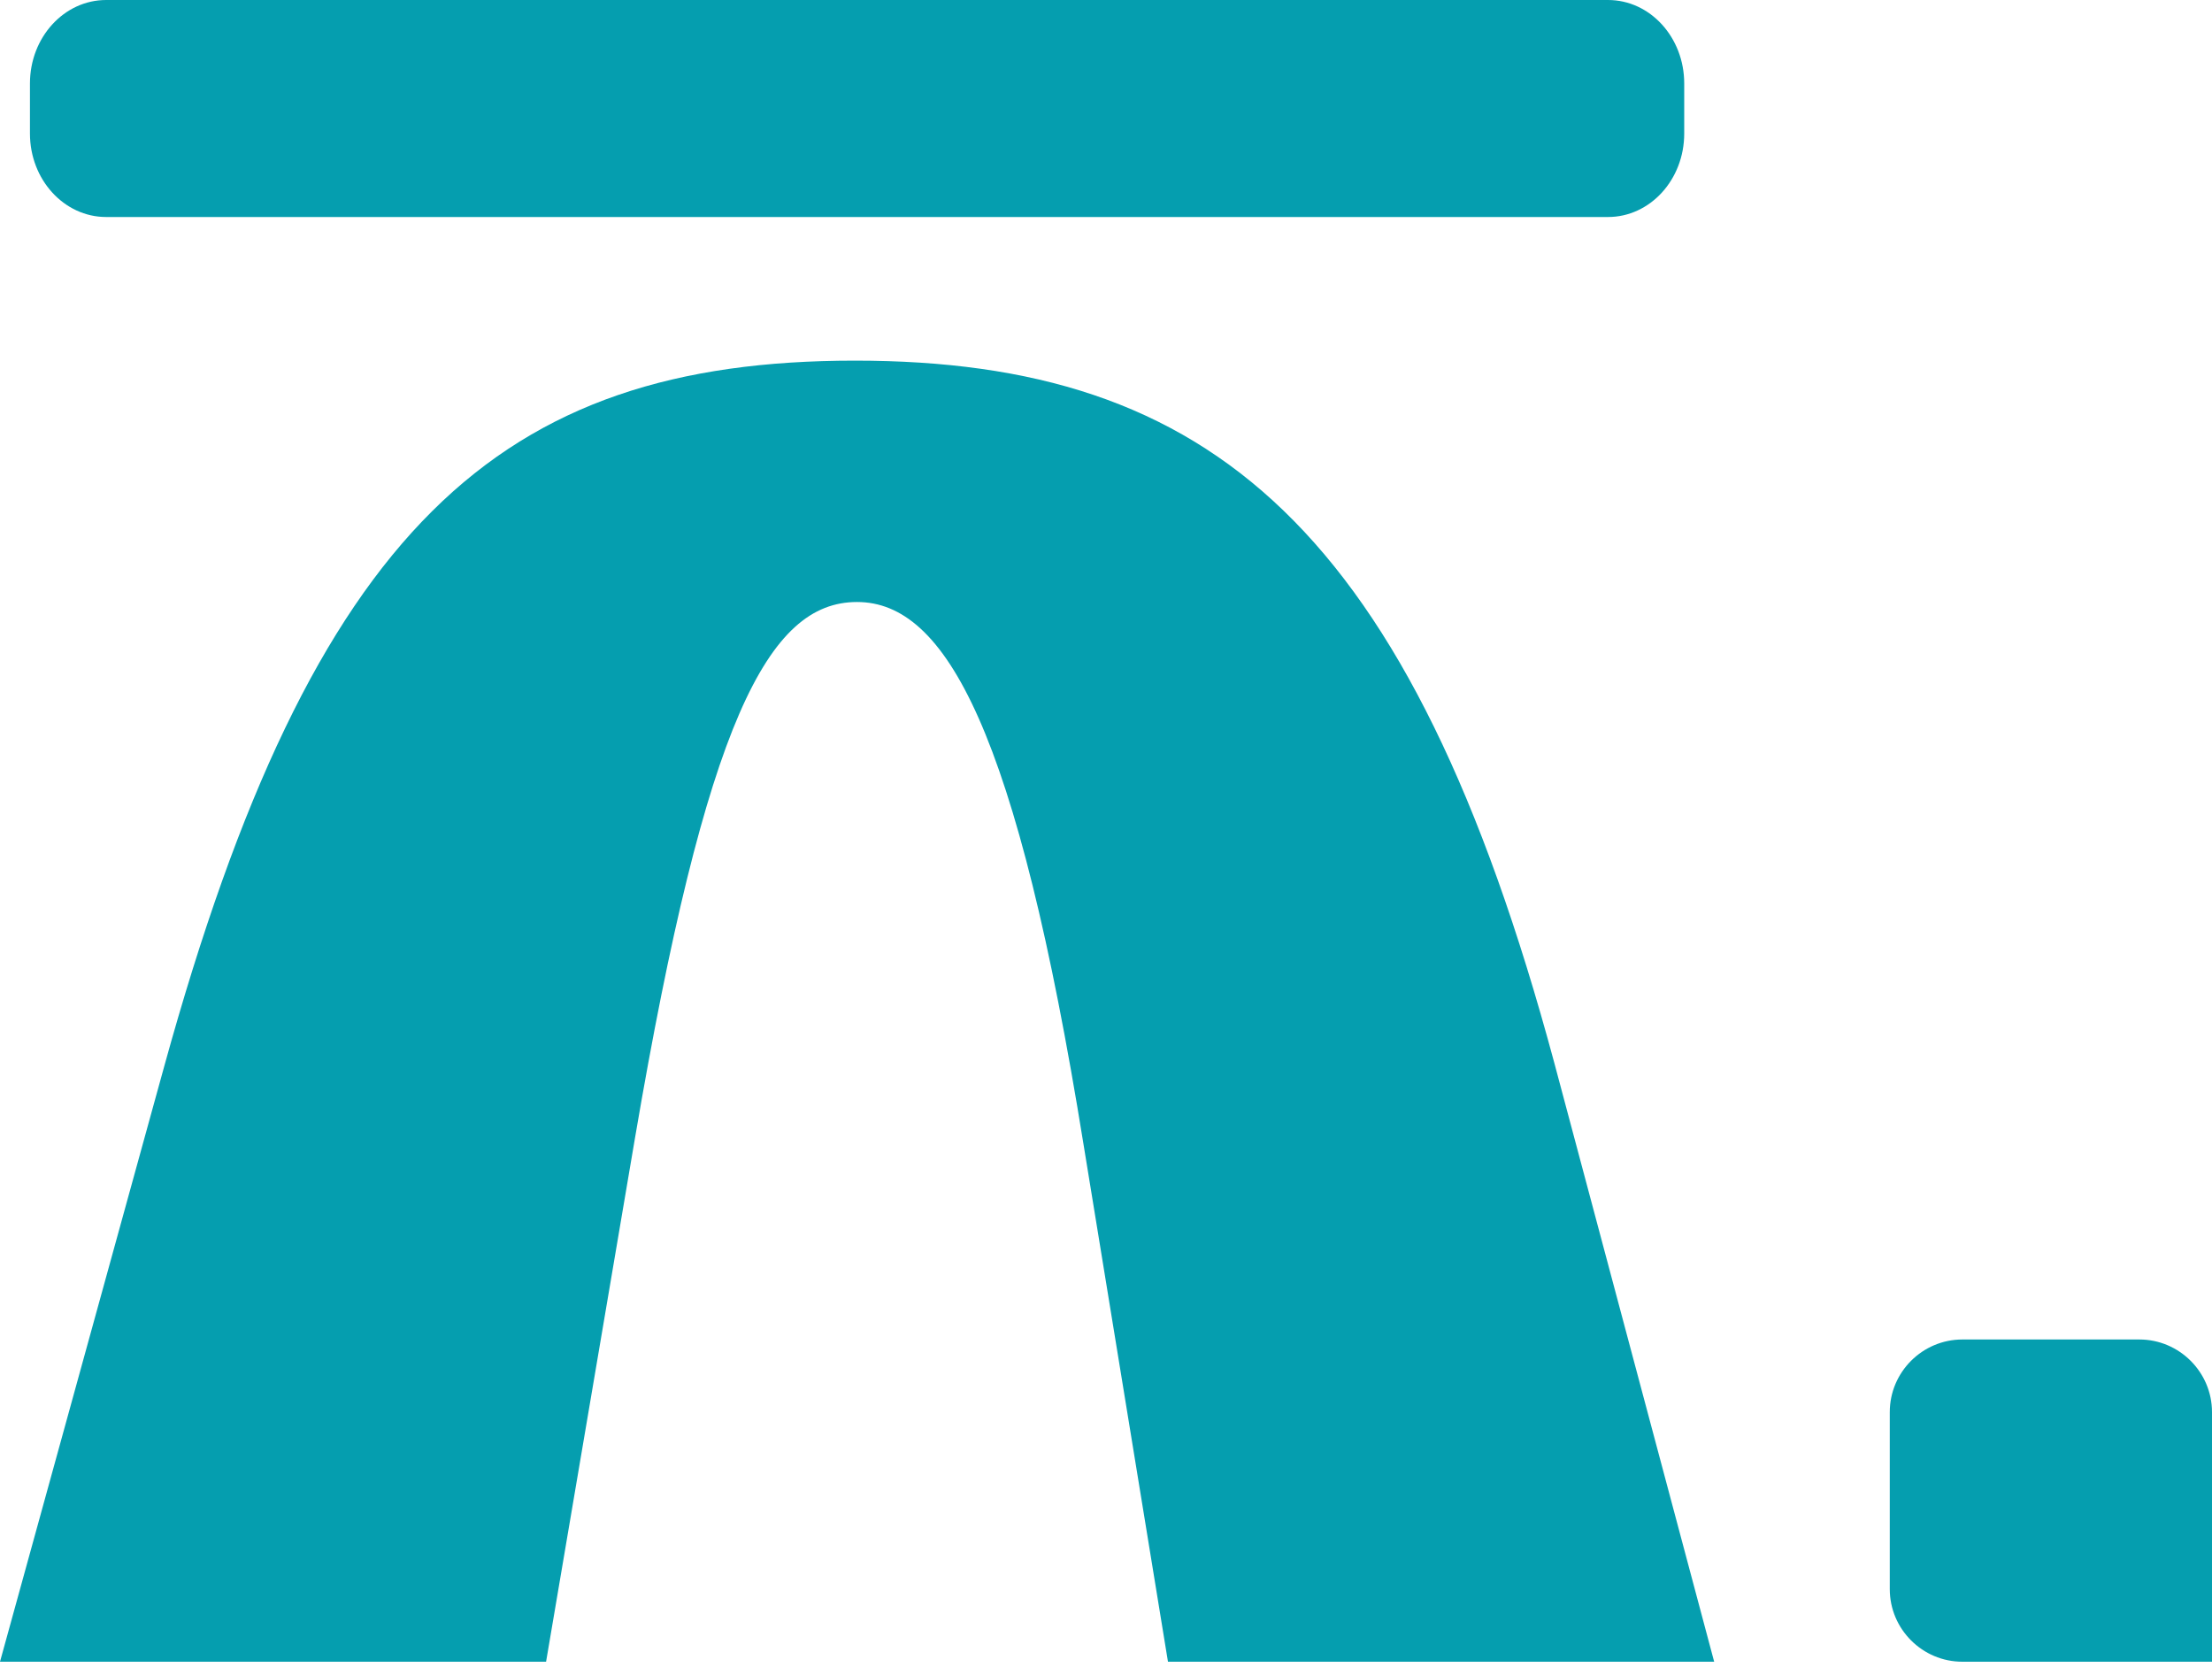 <svg xmlns="http://www.w3.org/2000/svg" width="70" height="53" viewBox="0 0 70 53" fill="none">
<path d="M3.359 0H50.887C52.217 0 53.298 1.181 53.298 2.64V4.227C53.298 5.685 52.217 6.867 50.887 6.867H3.359C2.029 6.867 0.948 5.685 0.948 4.227V2.64C0.948 1.181 2.029 0 3.359 0Z" fill="#059EAF"/>
<path d="M27.053 11.412C38.295 11.412 44.619 16.672 49.187 33.635L54.246 52.584H36.961L34.289 36.215C32.179 23.12 29.933 19.05 27.121 19.05C24.308 19.05 22.344 22.819 20.094 36.014L17.281 52.584H0L5.199 33.736C9.908 16.672 15.81 11.412 27.053 11.412Z" fill="#059EAF"/>
<path d="M64.901 52.584H70V44.685C70 43.419 68.964 42.387 67.702 42.387H62.101C60.835 42.387 59.803 43.419 59.803 44.685V50.286C59.803 51.552 60.835 52.584 62.101 52.584H64.901Z" fill="#059EAF"/>
</svg>